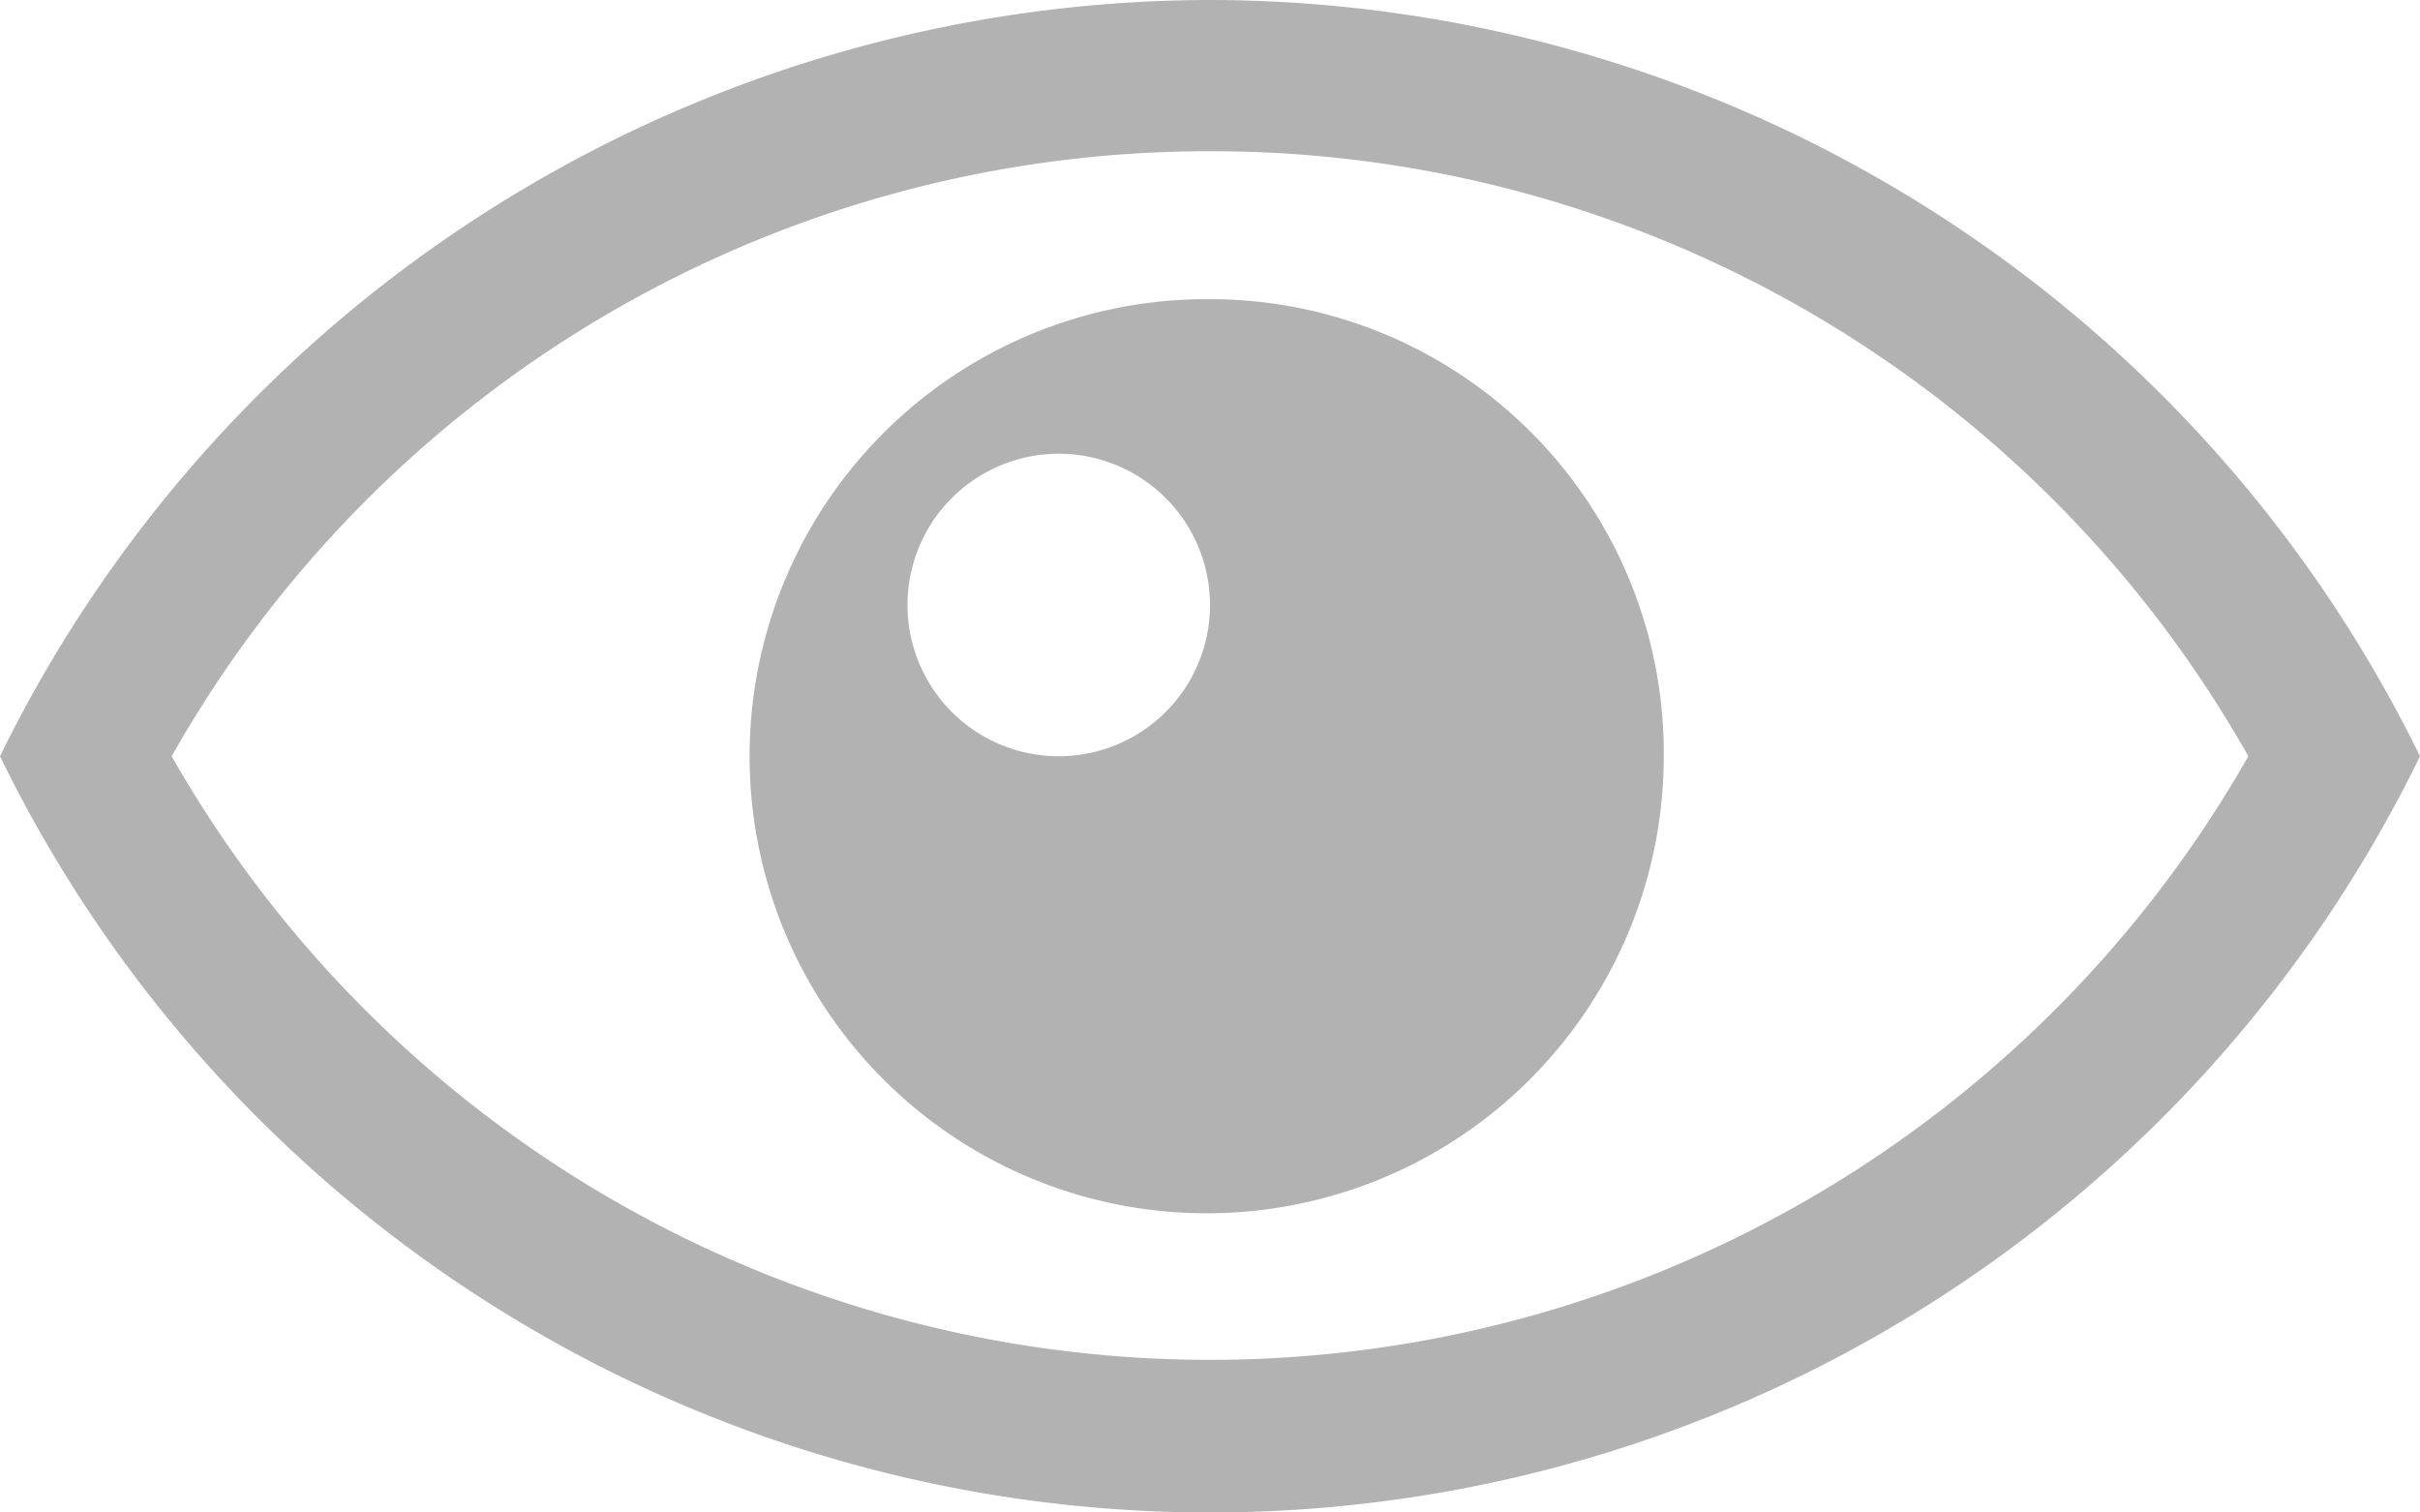 <svg xmlns="http://www.w3.org/2000/svg" width="16" height="10" viewBox="0 0 16 10">
    <g fill="#B2B2B2" fill-rule="nonzero">
        <path d="M8 1a7.873 7.873 0 0 1 6.865 4 7.9 7.9 0 0 1-13.73 0A7.873 7.873 0 0 1 8 1zm0-1a8.923 8.923 0 0 0-8 5 8.9 8.9 0 0 0 16 0 8.923 8.923 0 0 0-8-5z"/>
        <path d="M8 1.978A3.022 3.022 0 1 0 11 5a3 3 0 0 0-3-3.022zM7 5a1 1 0 1 1 0-2 1 1 0 0 1 0 2z"/>
    </g>
</svg>
